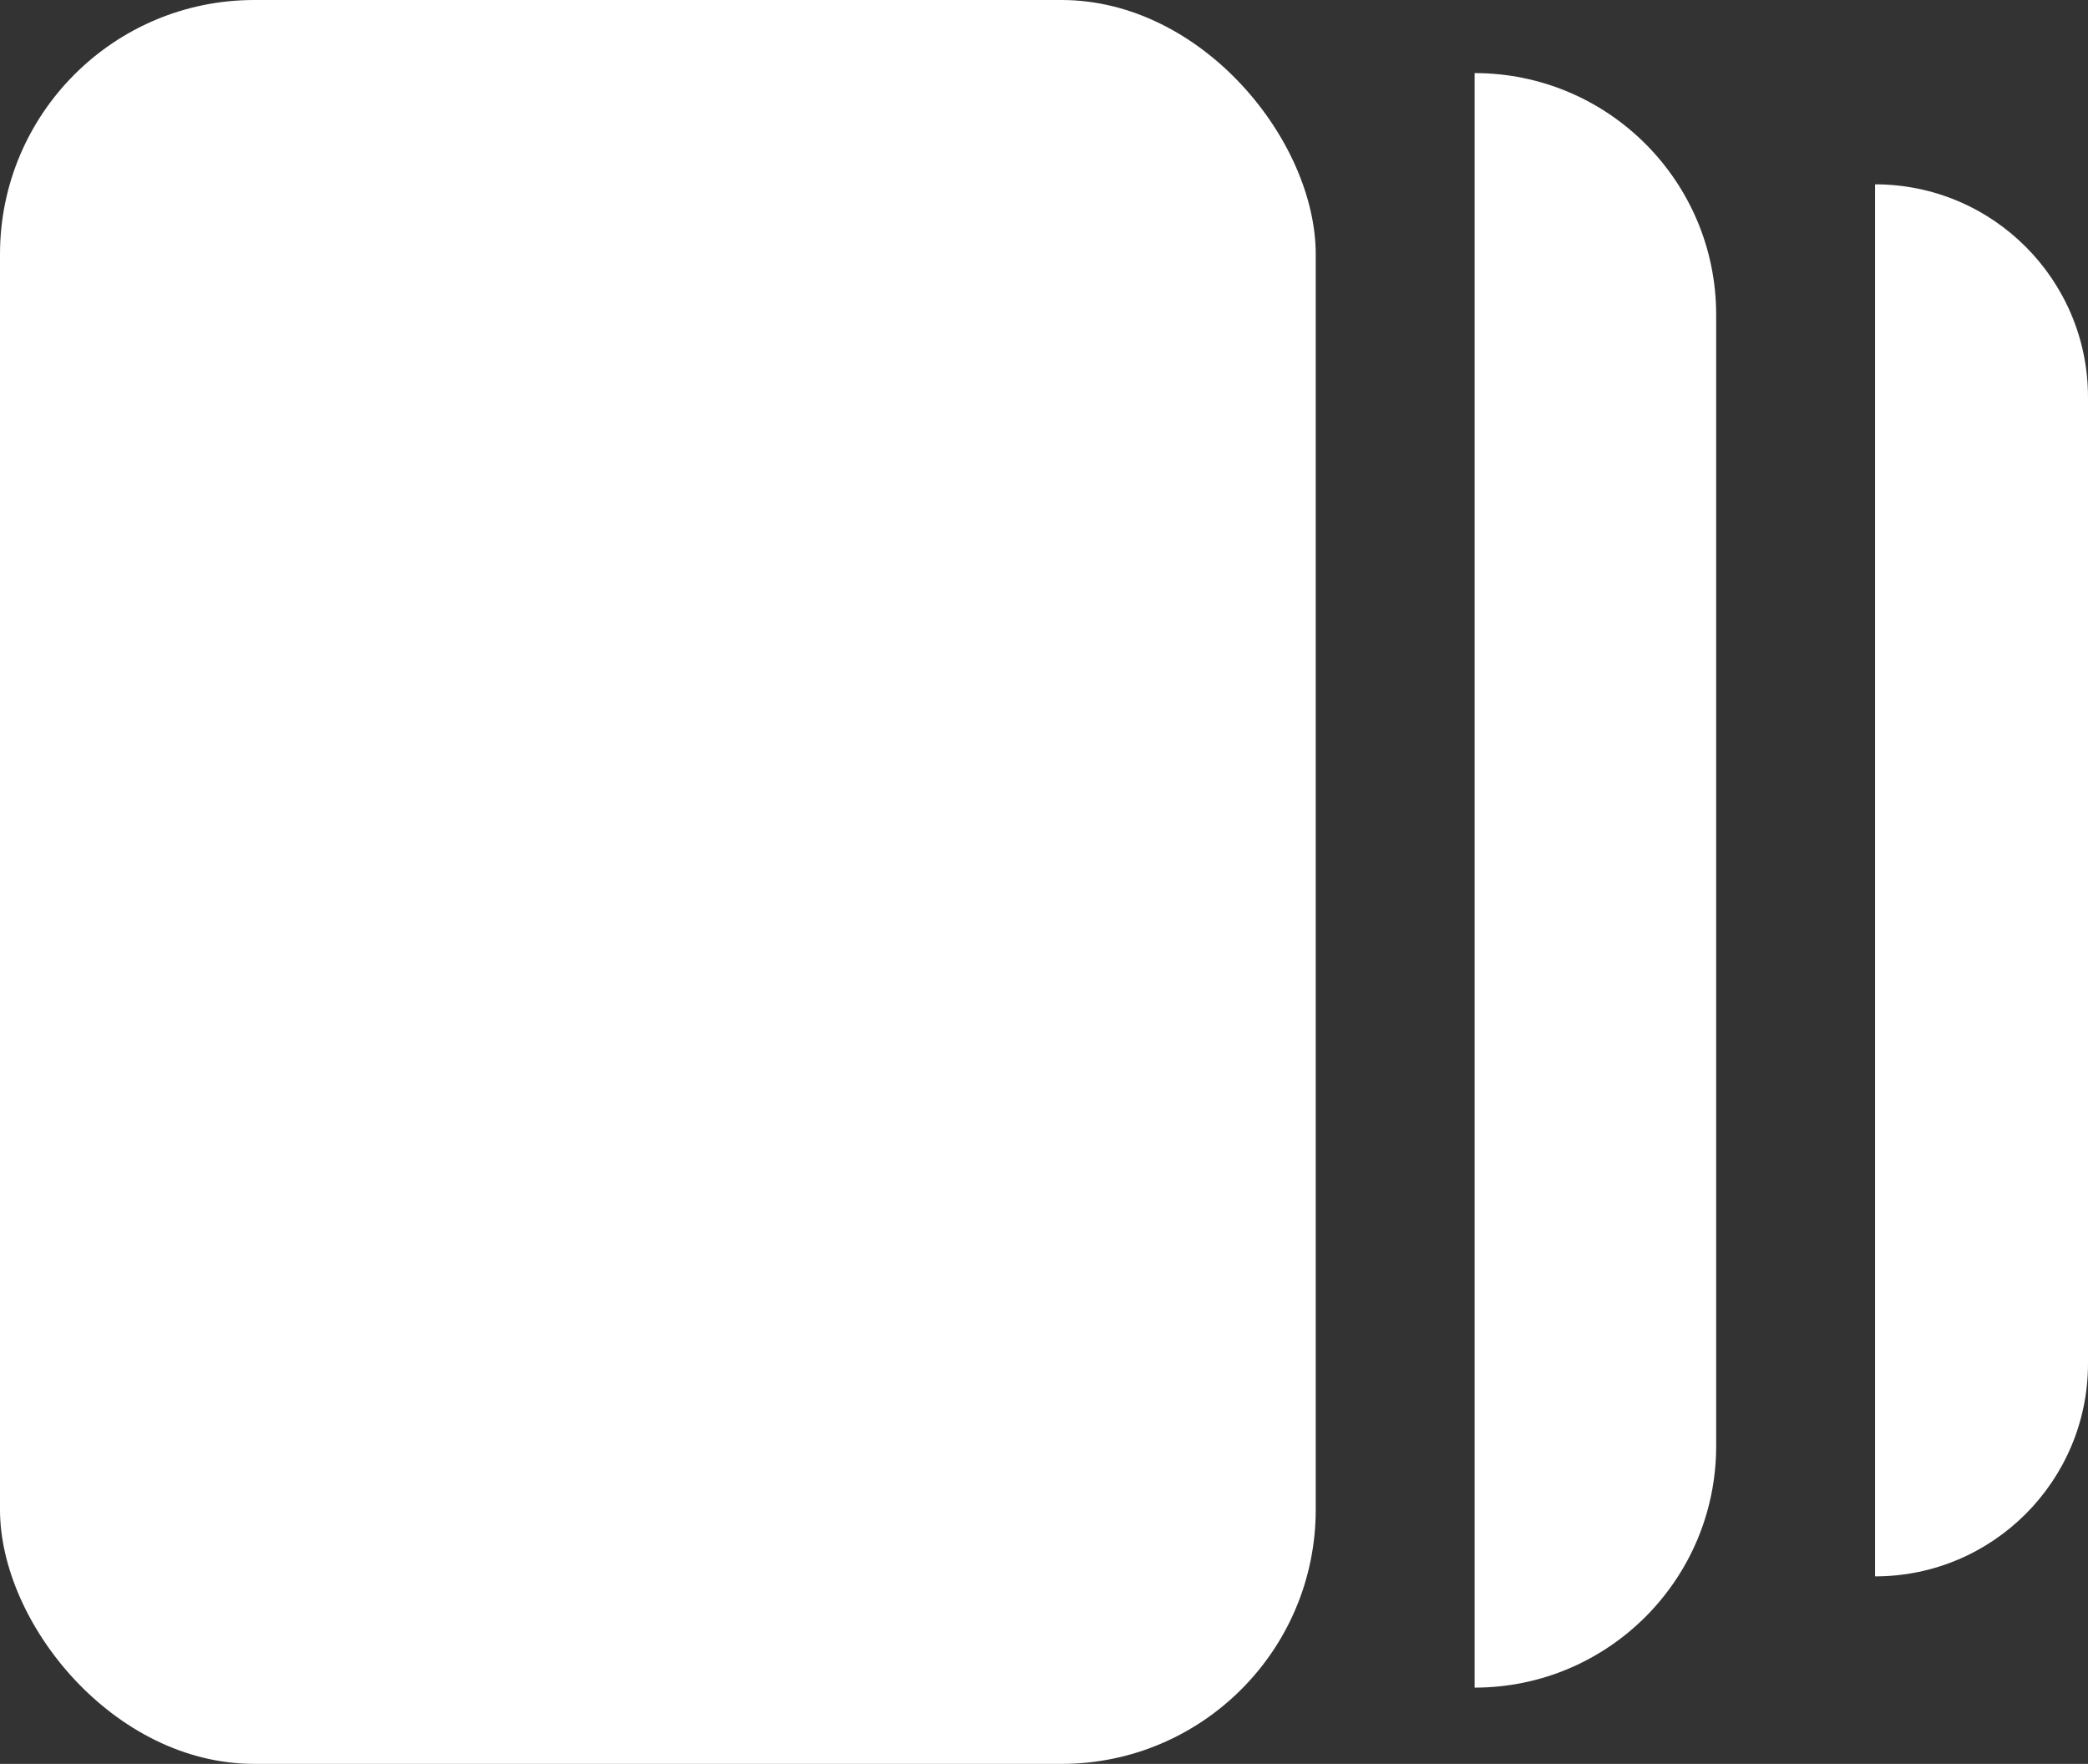 <svg width="657" height="555" viewBox="0 0 657 555" fill="none" xmlns="http://www.w3.org/2000/svg">
<rect x="0" y="0" width="657" height="555" fill="#333333" stroke="none"/>
<rect width="414" height="555" rx="80" fill="white"/>
<path d="M464 23V23C505.974 23 540 57.026 540 99V455C540 496.974 505.974 531 464 531V531V23Z" fill="white"/>
<path d="M590 58V58C627.003 58 657 87.997 657 125V429C657 466.003 627.003 496 590 496V496V58Z" fill="white"/>
</svg>

